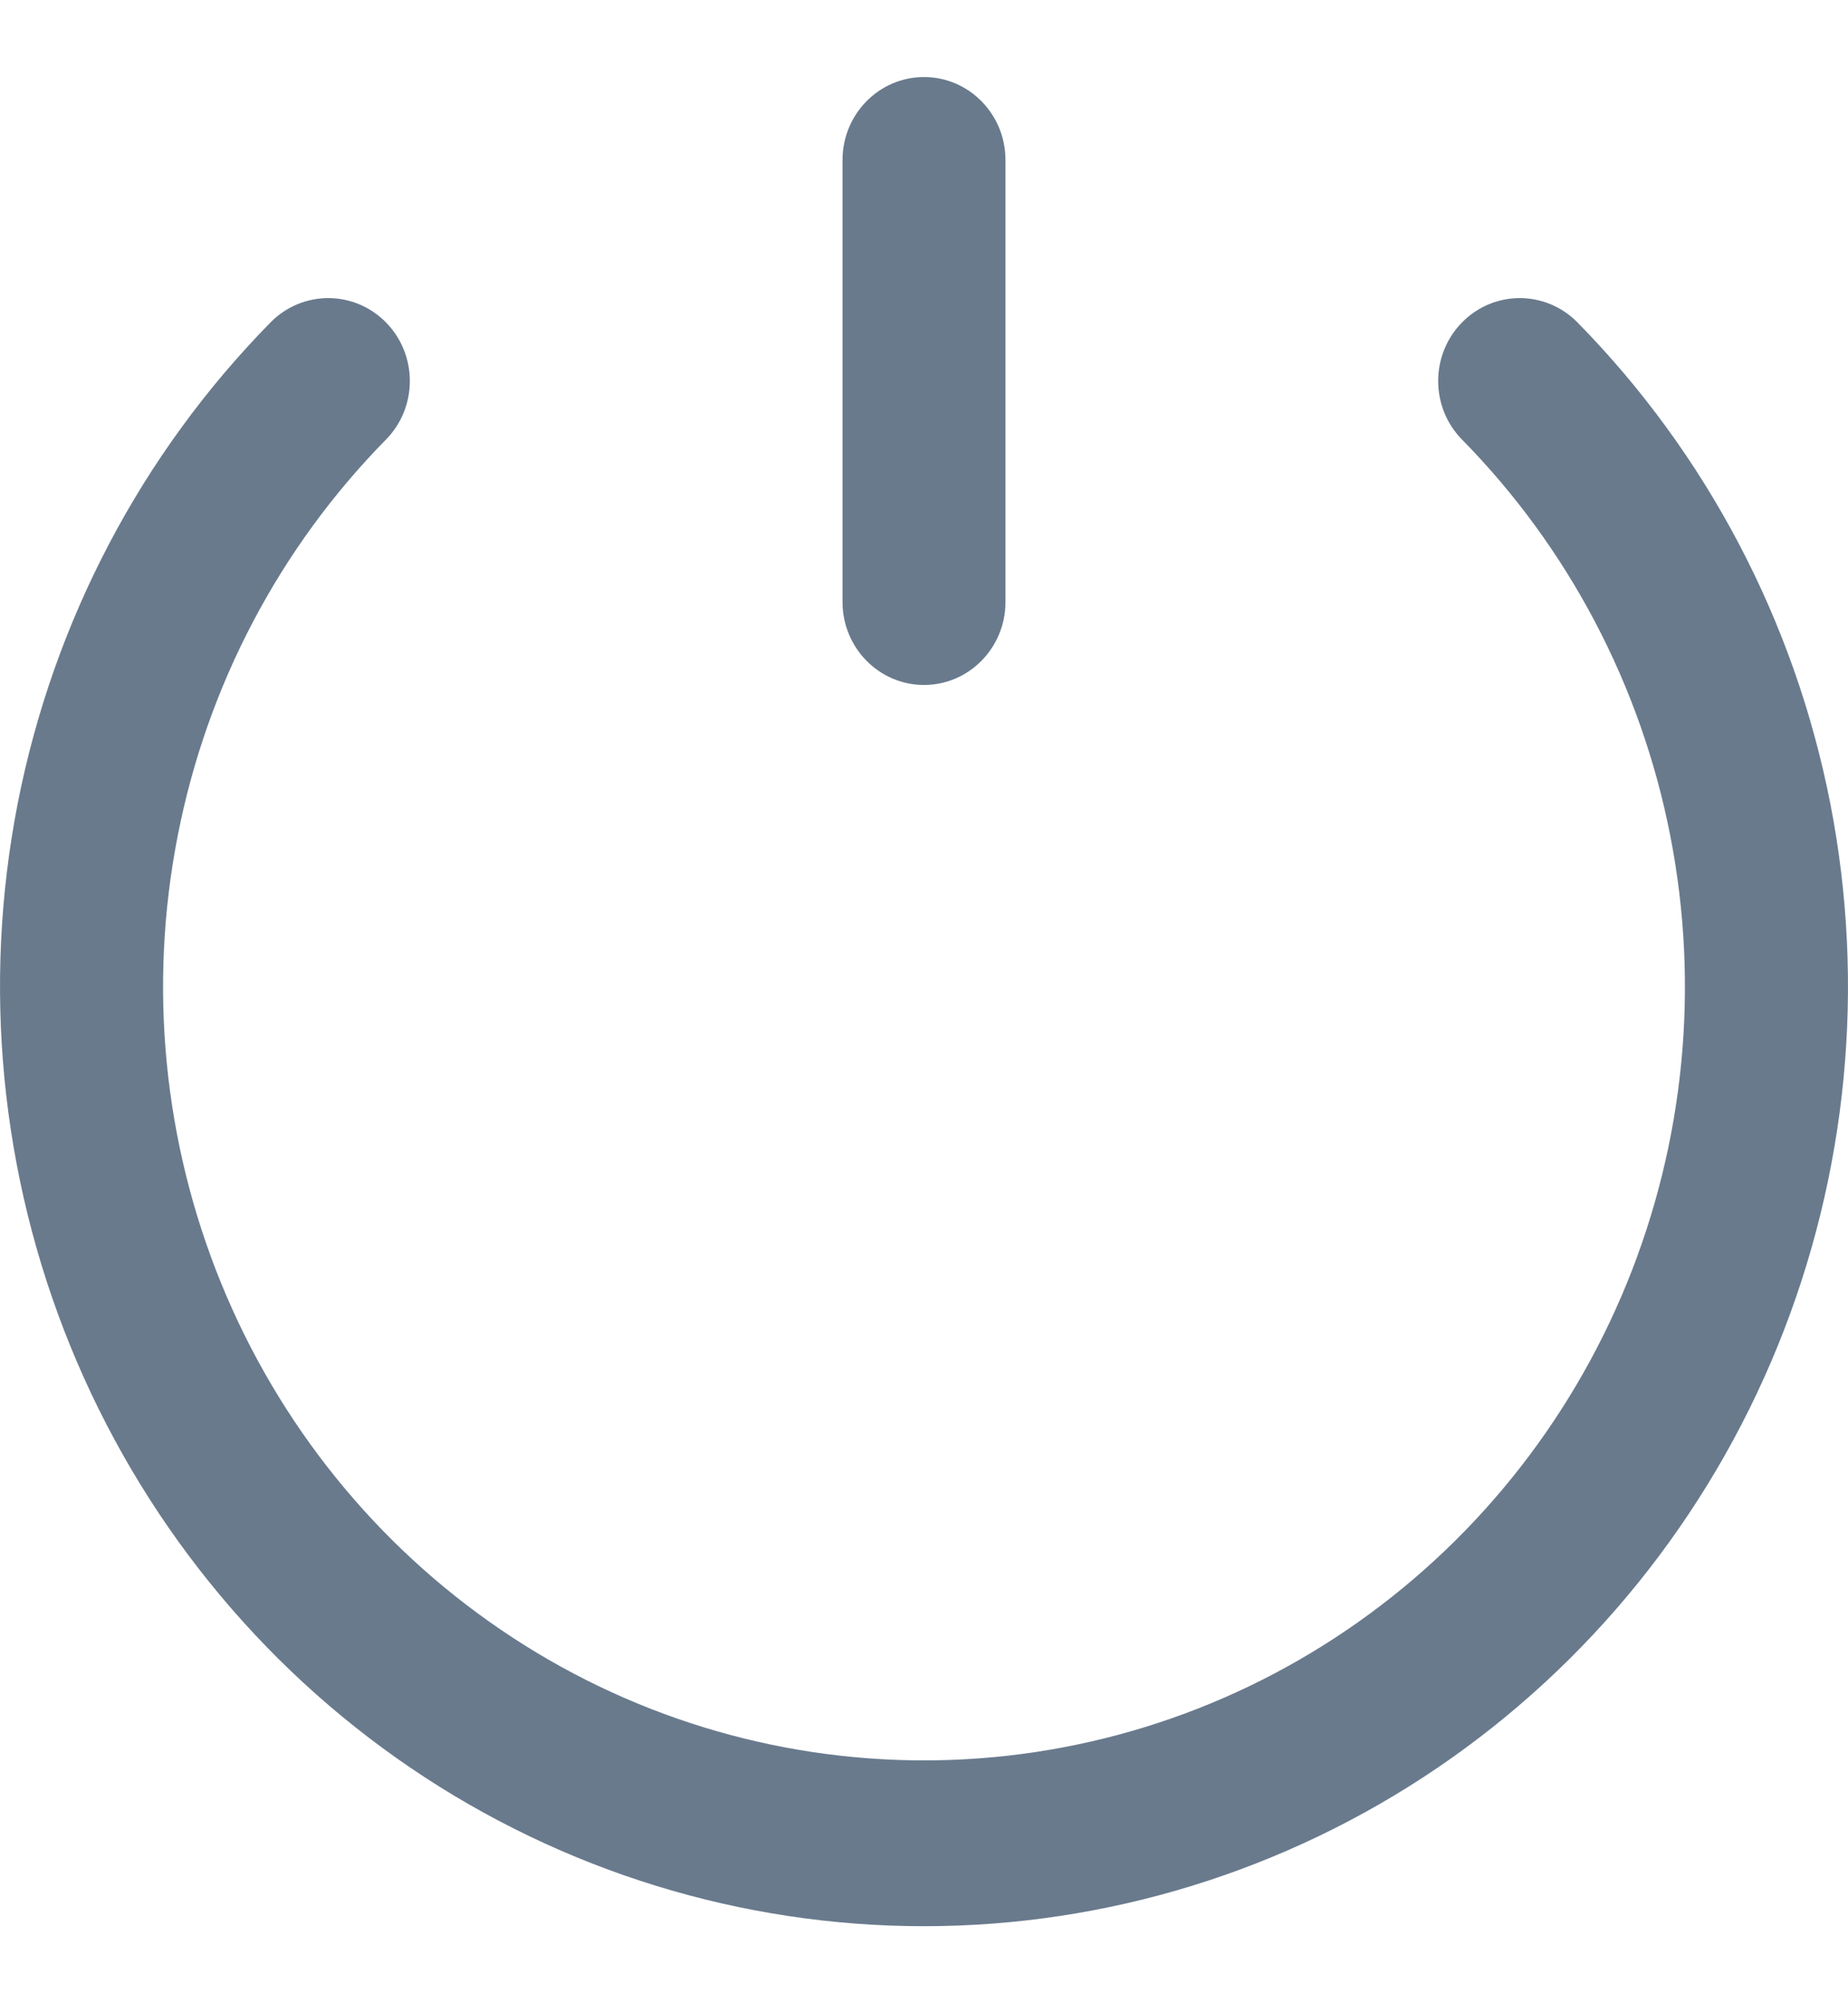 <svg width="12" height="13" viewBox="0 0 12 13" fill="none" xmlns="http://www.w3.org/2000/svg">
<path d="M6.529 1.038C6.529 0.741 6.292 0.5 6 0.5C5.708 0.5 5.471 0.741 5.471 1.038V3.907C5.471 4.204 5.708 4.445 6 4.445C6.292 4.445 6.529 4.204 6.529 3.907V1.038Z" fill="#697A8D"/>
<path d="M10.243 2.092C10.036 1.882 9.701 1.882 9.494 2.092C9.287 2.302 9.287 2.643 9.494 2.853C10.185 3.555 10.656 4.45 10.846 5.424C11.037 6.398 10.939 7.407 10.565 8.325C10.191 9.242 9.558 10.026 8.745 10.578C7.933 11.13 6.977 11.424 6 11.424C5.023 11.424 4.067 11.13 3.255 10.578C2.442 10.026 1.809 9.242 1.435 8.325C1.061 7.407 0.963 6.398 1.154 5.424C1.344 4.45 1.815 3.555 2.506 2.853C2.713 2.643 2.713 2.302 2.506 2.092C2.299 1.882 1.964 1.882 1.757 2.092C0.918 2.945 0.347 4.031 0.115 5.214C-0.116 6.396 0.003 7.622 0.457 8.736C0.911 9.85 1.68 10.803 2.667 11.473C3.653 12.142 4.813 12.5 6 12.5C7.187 12.5 8.347 12.142 9.333 11.473C10.32 10.803 11.089 9.85 11.543 8.736C11.997 7.622 12.116 6.396 11.885 5.214C11.653 4.031 11.082 2.945 10.243 2.092Z" fill="#697A8D"/>
</svg>
